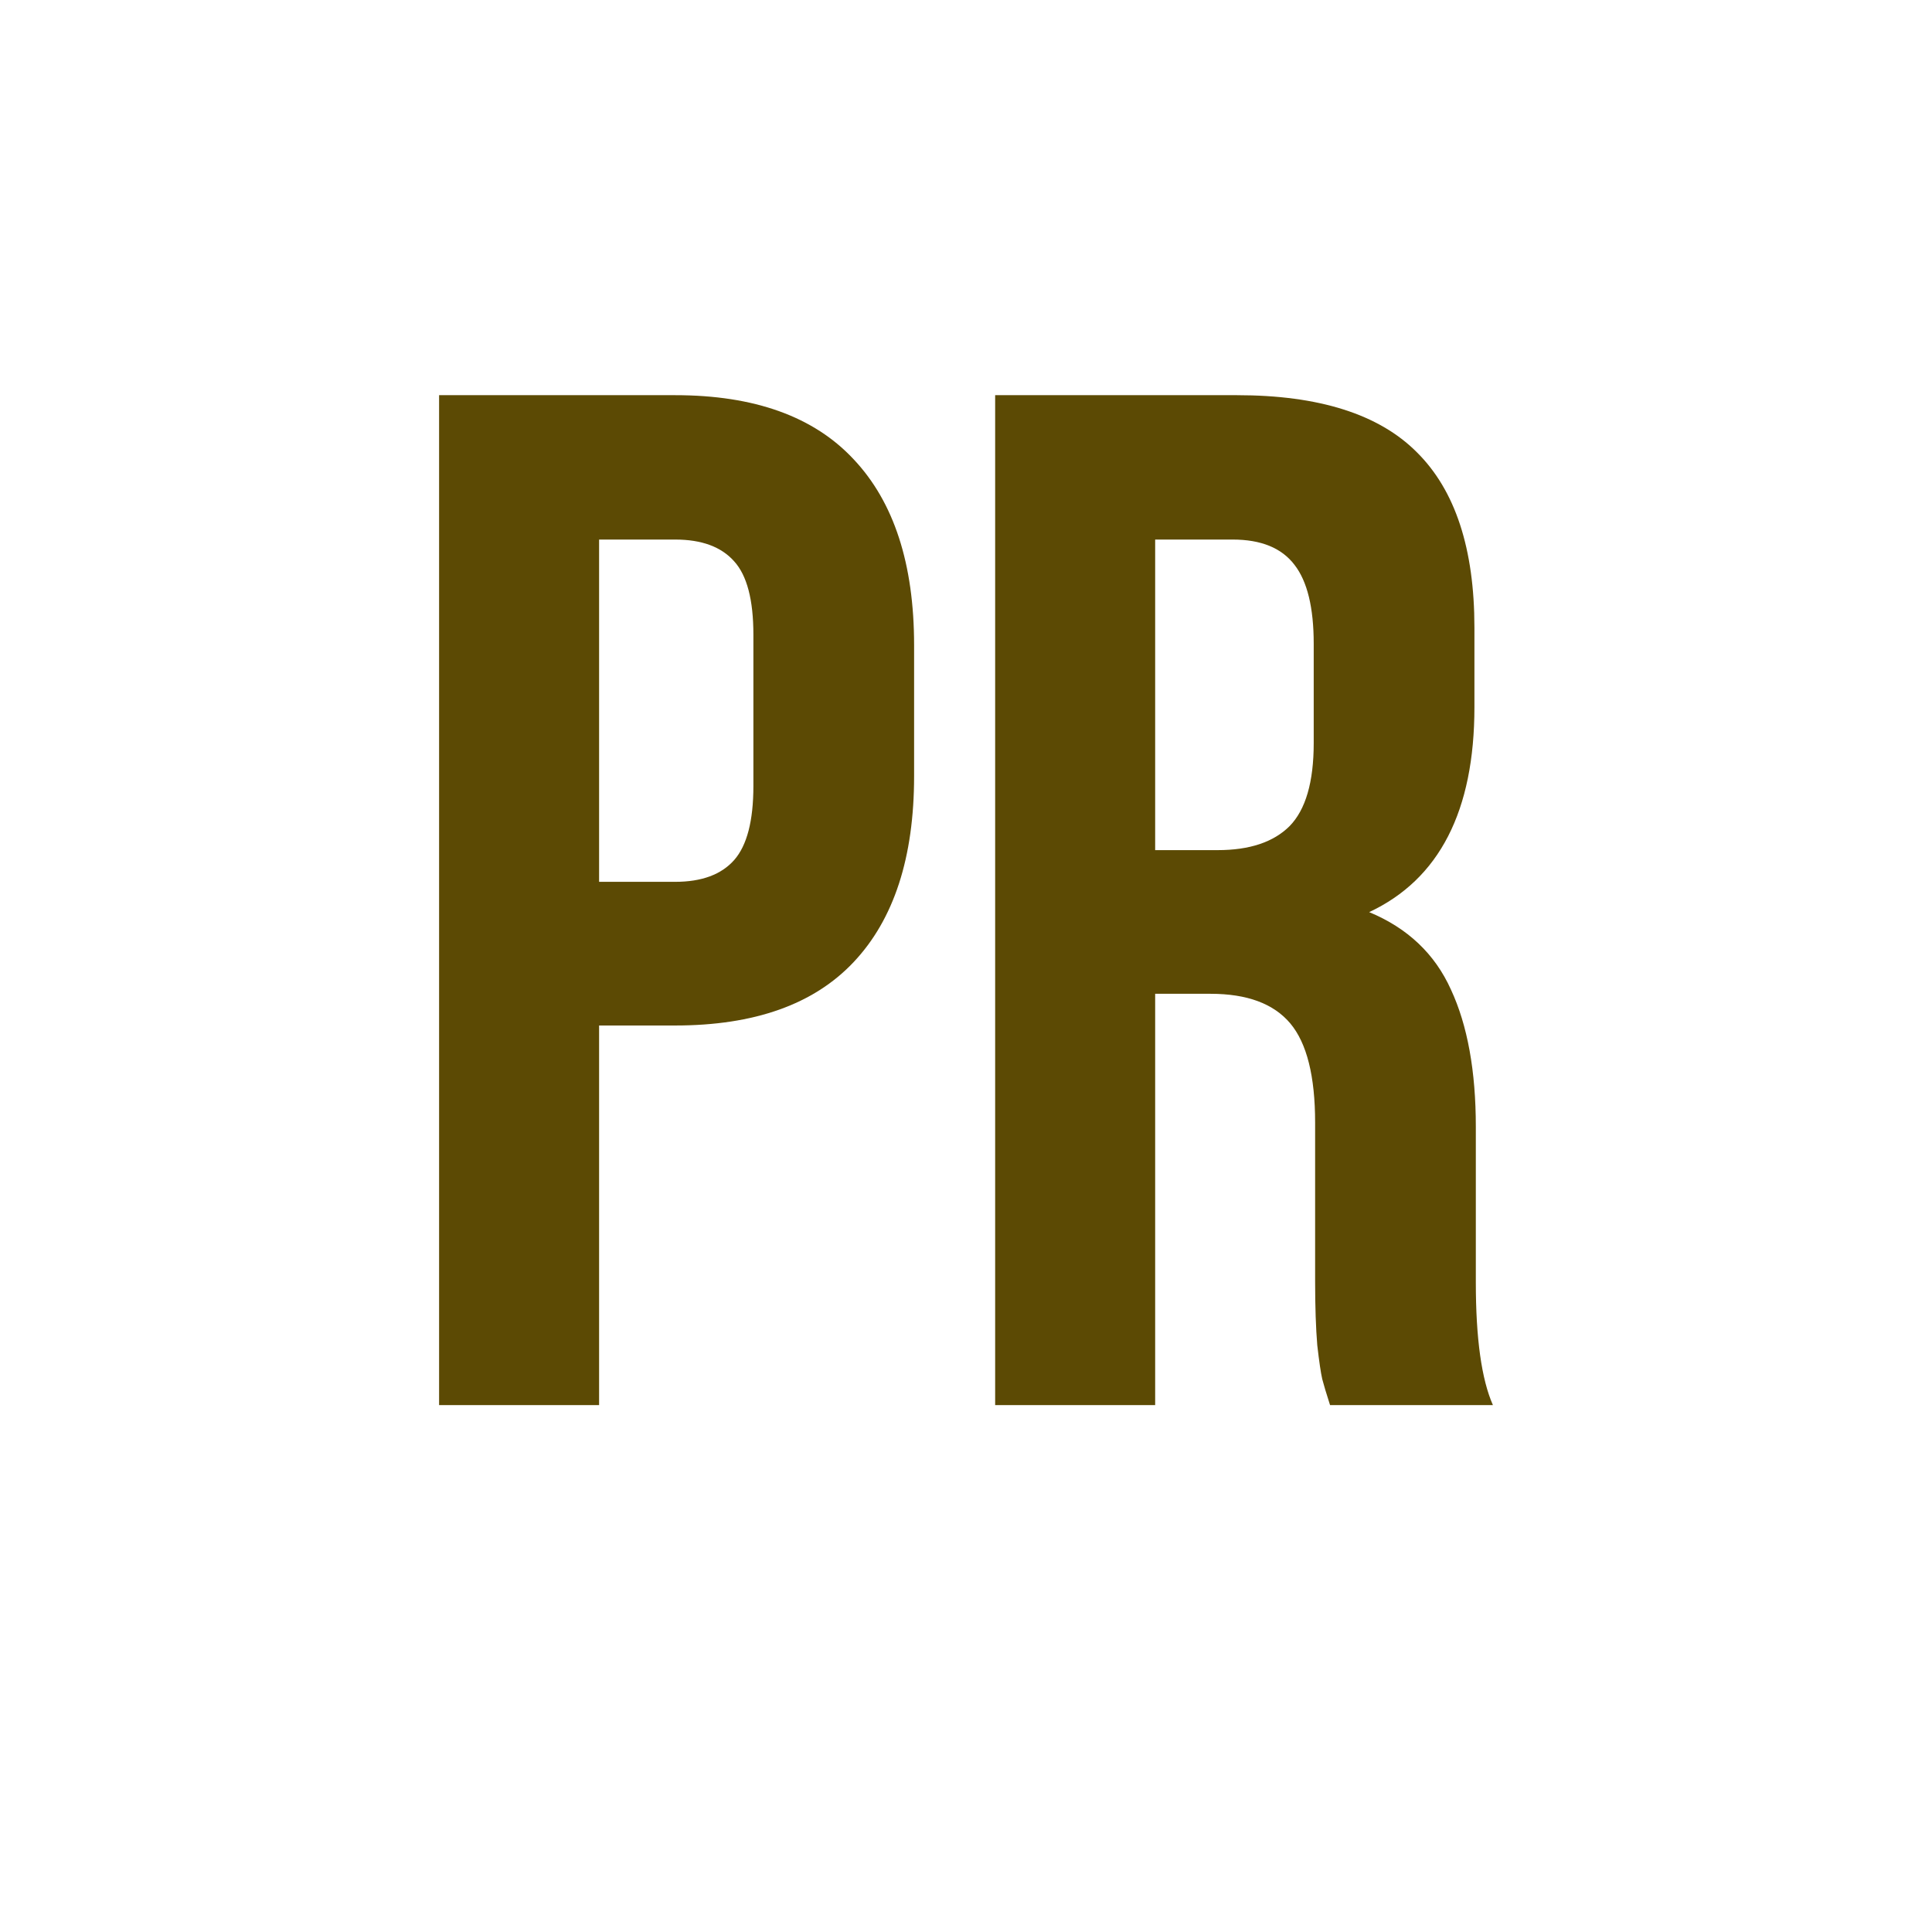<svg width="44" height="44" viewBox="0 0 44 44" fill="none" xmlns="http://www.w3.org/2000/svg"><path d="M10 32V9H15.377C17.18 9 18.534 9.487 19.441 10.46C20.359 11.433 20.818 12.844 20.818 14.694V17.677C20.818 19.527 20.359 20.938 19.441 21.911C18.534 22.874 17.18 23.355 15.377 23.355H13.644V32H10ZM13.644 20.083H15.377C15.981 20.083 16.429 19.917 16.721 19.586C17.012 19.254 17.158 18.693 17.158 17.902V14.453C17.158 13.662 17.012 13.106 16.721 12.785C16.429 12.454 15.981 12.288 15.377 12.288H13.644V20.083Z" fill="#5C4A04"/><path d="M22.664 32V9H28.17C30.038 9 31.404 9.433 32.267 10.299C33.142 11.165 33.579 12.496 33.579 14.293V16.105C33.579 18.468 32.78 20.024 31.182 20.773C32.057 21.136 32.678 21.724 33.044 22.537C33.422 23.35 33.611 24.392 33.611 25.665V29.209C33.611 30.482 33.741 31.412 34 32H30.291C30.205 31.733 30.146 31.535 30.113 31.407C30.081 31.267 30.043 31.011 30 30.637C29.968 30.252 29.951 29.765 29.951 29.177V25.568C29.951 24.51 29.762 23.756 29.385 23.307C29.007 22.858 28.402 22.633 27.571 22.633H26.308V32H22.664ZM26.308 19.361H27.733C28.456 19.361 29.001 19.18 29.368 18.816C29.735 18.442 29.919 17.811 29.919 16.923V14.662C29.919 13.838 29.773 13.24 29.482 12.865C29.19 12.48 28.721 12.288 28.073 12.288H26.308V19.361Z" fill="#5C4A04"/></svg>